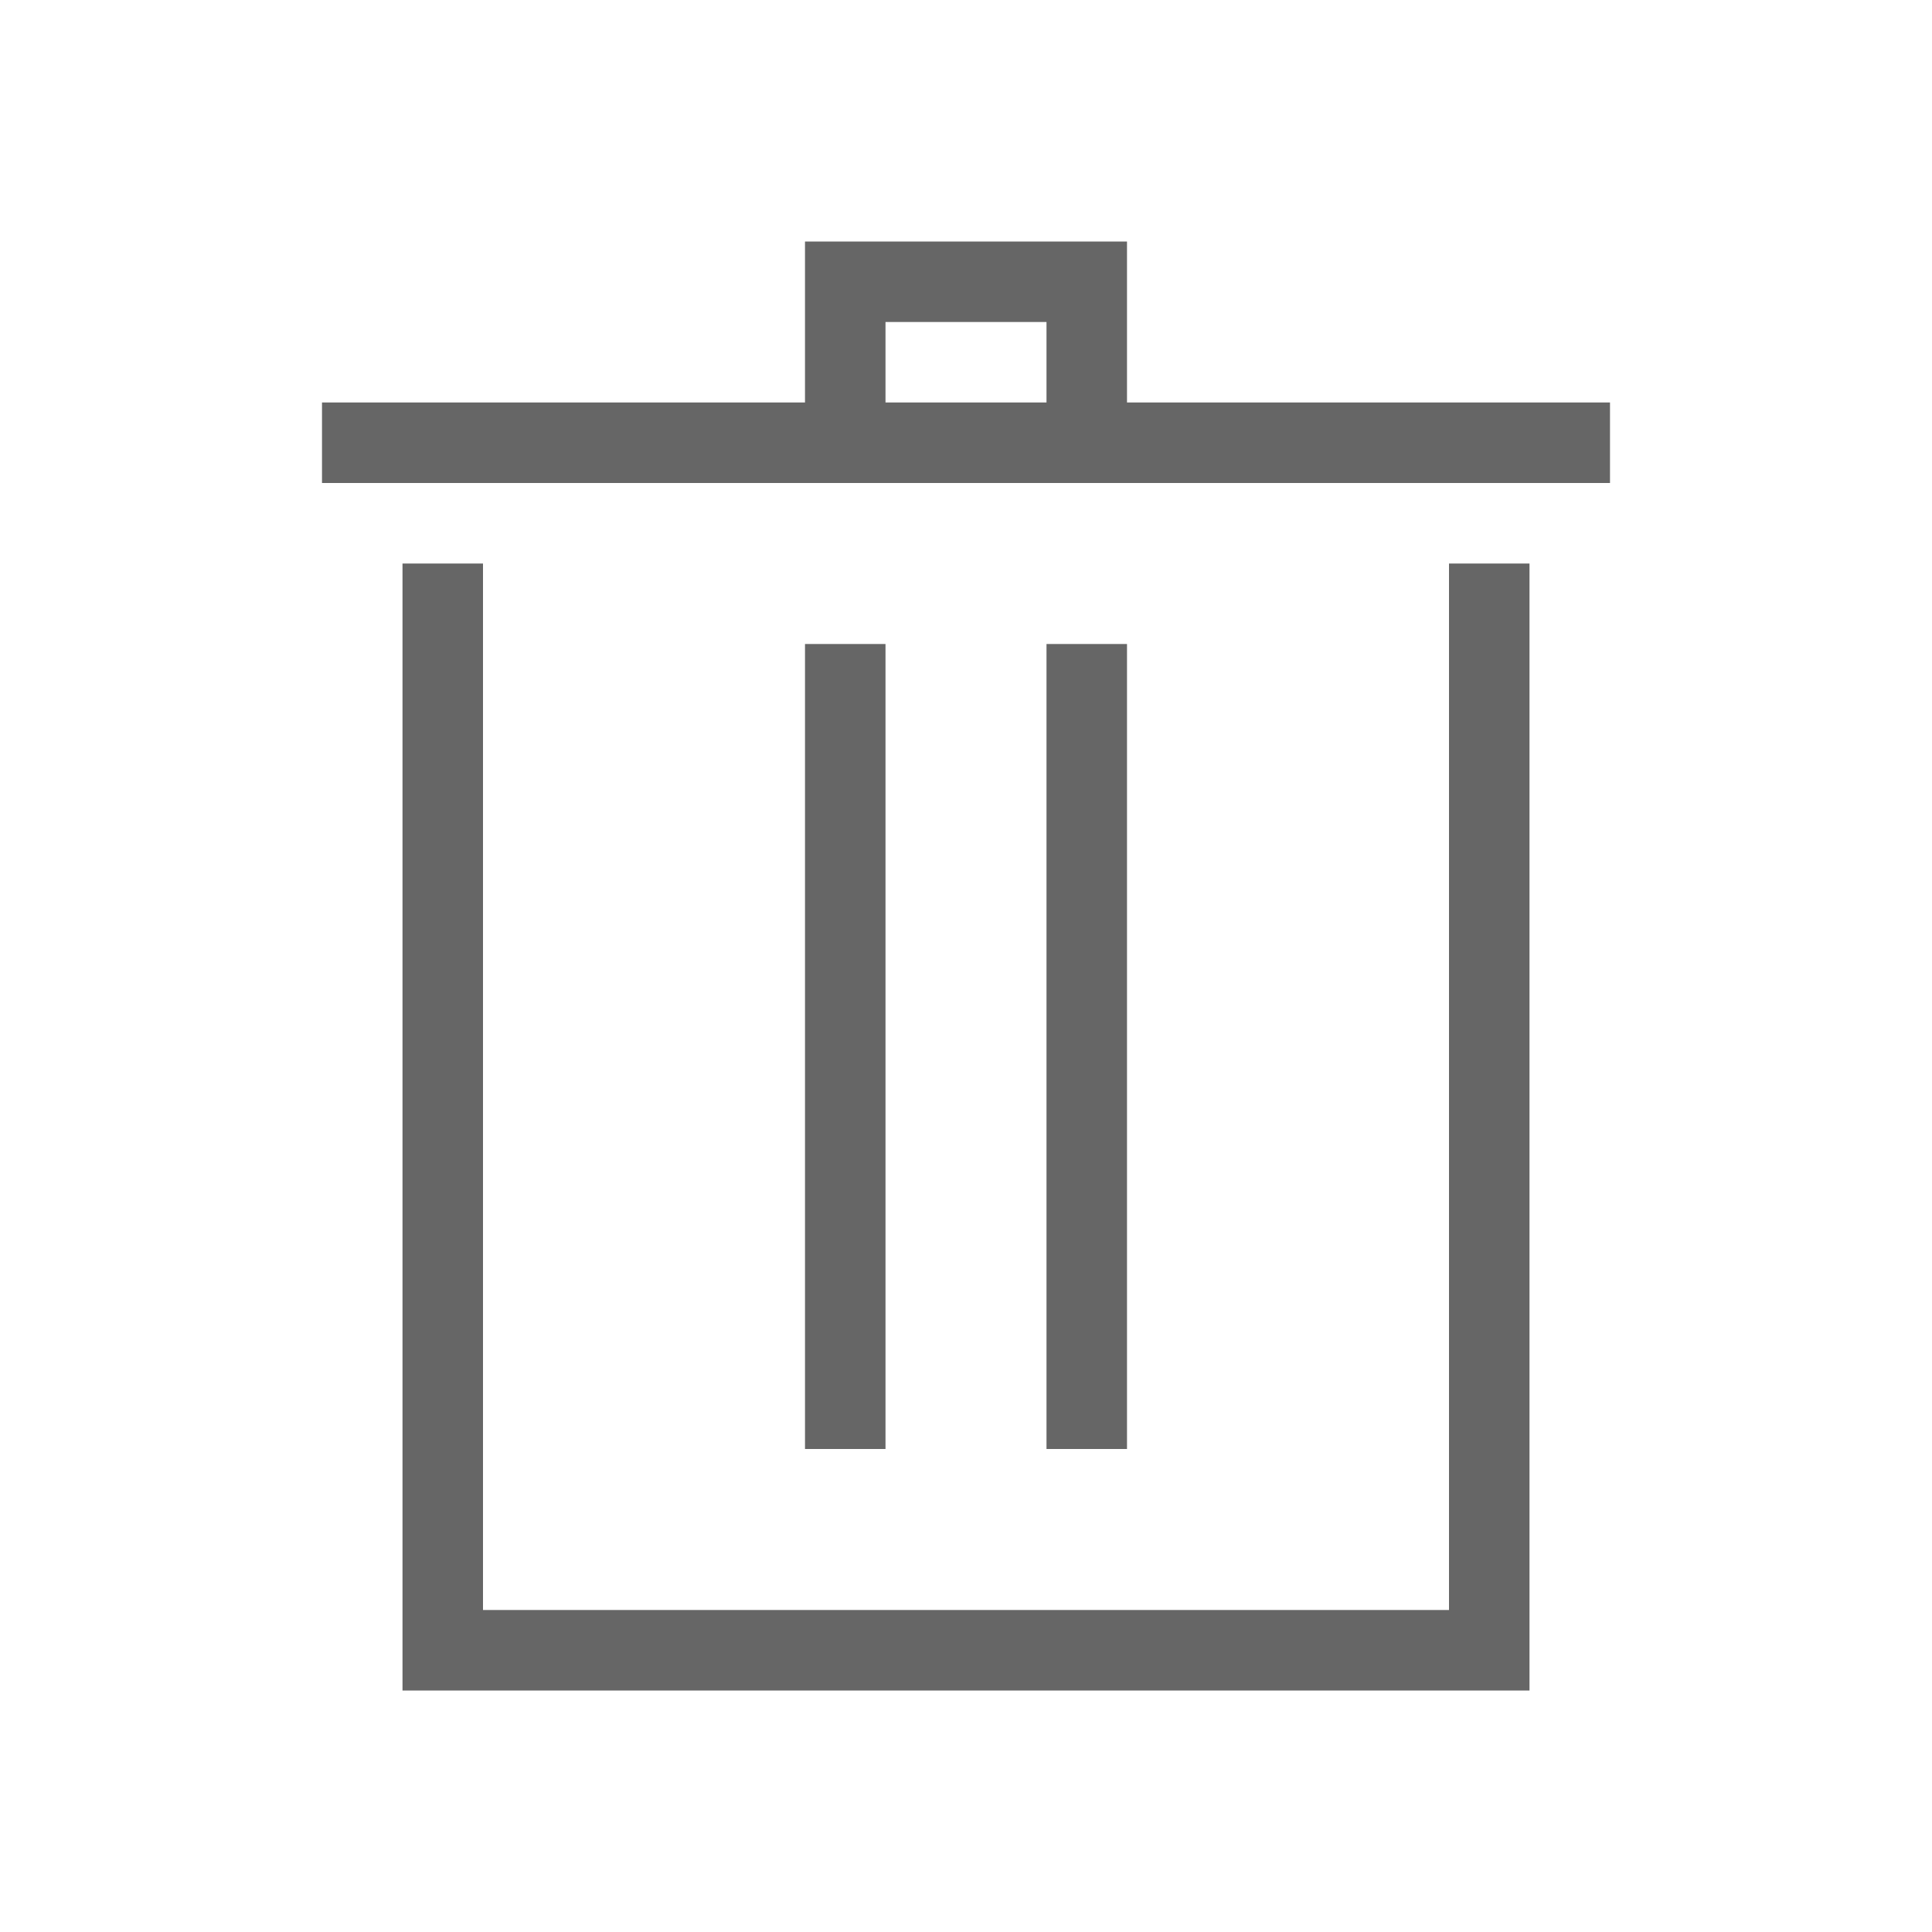 <svg xmlns="http://www.w3.org/2000/svg" viewBox="0 0 24 24" fill="#666"><path d="M14 5V3h-4v2H4v1h16V5h-6zm-1 0h-2V4h2v1zM10 8h1v10h-1zM13 8h1v10h-1z"></path><path d="M18 20H6V7H5v14h14V7h-1v13z"></path></svg>